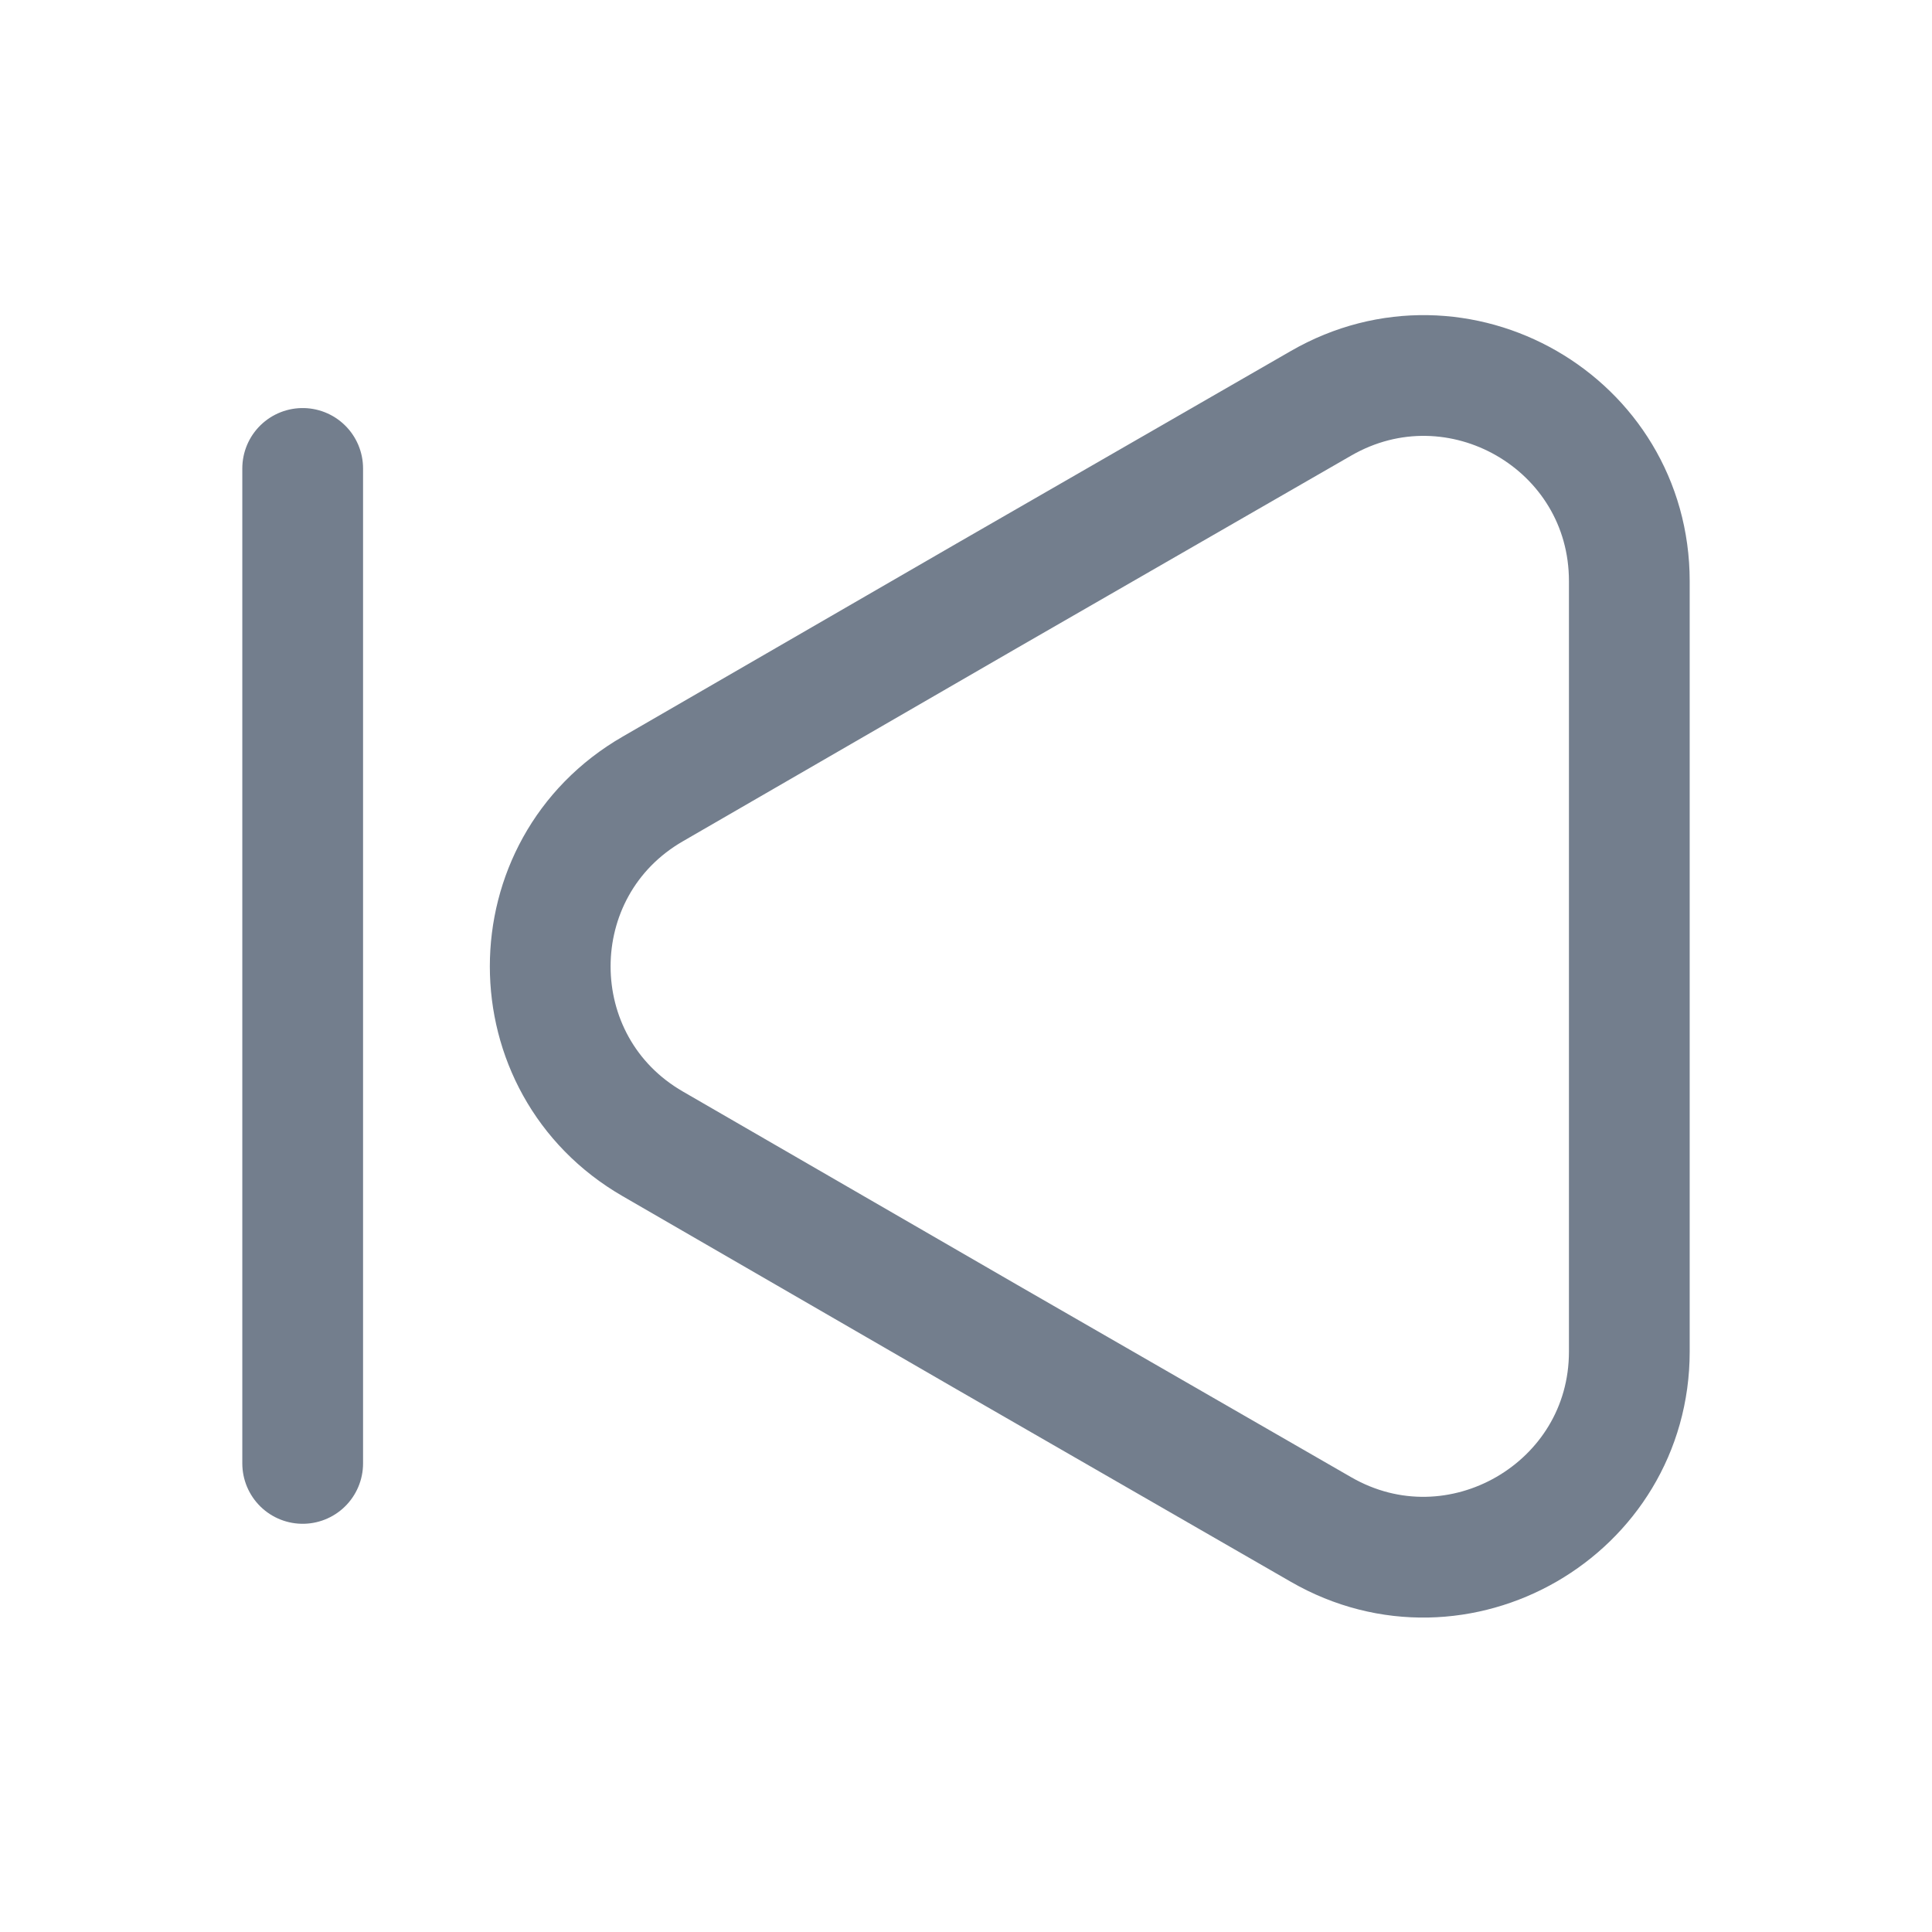 <svg width="24" height="24" viewBox="0 0 24 24" fill="none" xmlns="http://www.w3.org/2000/svg">
<path d="M20.24 7.22V16.79C20.24 18.75 18.11 19.98 16.41 19L12.26 16.61L8.11 14.21C6.41 13.23 6.41 10.78 8.11 9.8L12.26 7.4L16.41 5.01C18.11 4.03 20.24 5.25 20.24 7.22Z" stroke="#737E8D" stroke-width="1.5" stroke-linecap="round" stroke-linejoin="round"/>
<path d="M3.76 18.179V5.819" stroke="#737E8D" stroke-width="1.5" stroke-linecap="round" stroke-linejoin="round"/>
</svg>
